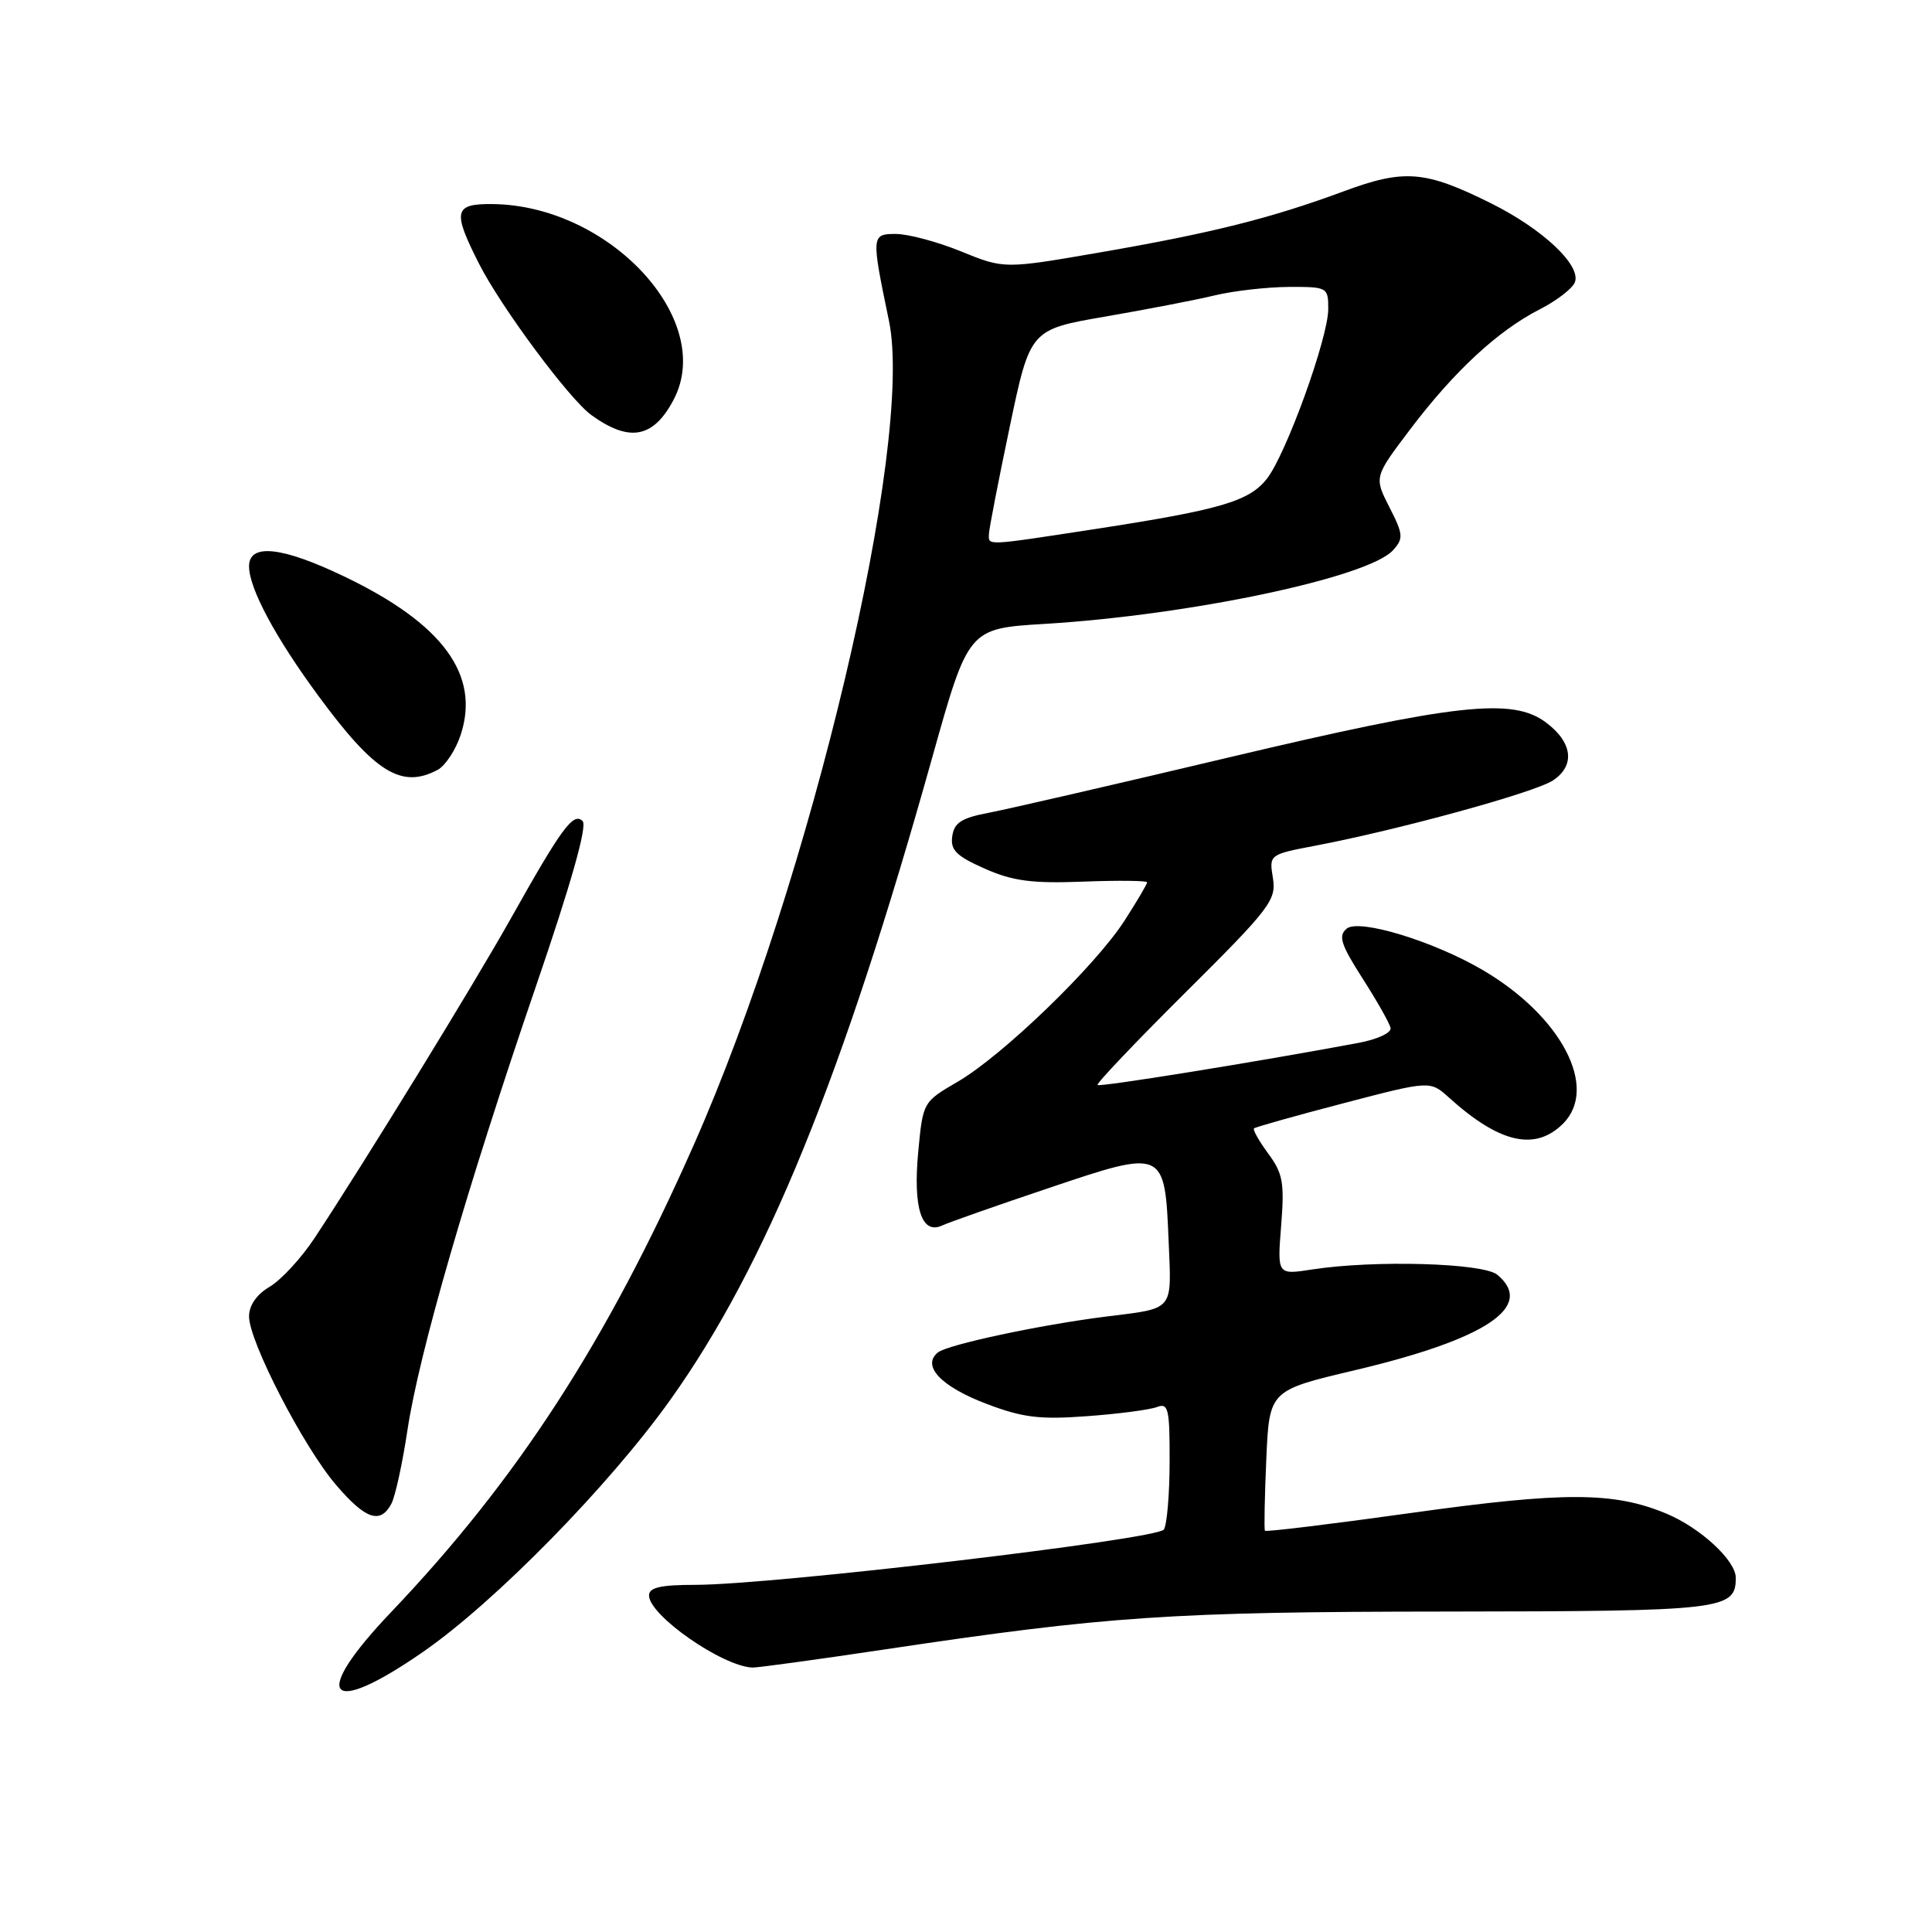 <?xml version="1.0" encoding="UTF-8" standalone="no"?>
<!DOCTYPE svg PUBLIC "-//W3C//DTD SVG 1.1//EN" "http://www.w3.org/Graphics/SVG/1.1/DTD/svg11.dtd" >
<svg xmlns="http://www.w3.org/2000/svg" xmlns:xlink="http://www.w3.org/1999/xlink" version="1.1" viewBox="0 0 256 256">
 <g >
 <path fill="currentColor"
d=" M 56.09 218.86 C 65.61 212.26 80.75 196.82 88.86 185.43 C 101.50 167.68 111.66 142.76 123.52 100.39 C 128.32 83.28 128.32 83.28 138.41 82.67 C 157.73 81.50 181.32 76.51 184.58 72.91 C 185.99 71.35 185.95 70.82 184.10 67.20 C 182.07 63.21 182.07 63.21 186.88 56.86 C 192.69 49.18 198.50 43.81 204.00 41.00 C 206.26 39.85 208.36 38.23 208.68 37.40 C 209.53 35.17 204.48 30.40 197.67 26.99 C 188.85 22.59 186.11 22.36 178.05 25.35 C 168.43 28.91 160.59 30.88 145.78 33.44 C 133.06 35.64 133.06 35.64 127.36 33.32 C 124.23 32.04 120.33 31.00 118.70 31.00 C 115.45 31.00 115.44 31.19 117.79 42.50 C 121.16 58.69 107.45 116.62 91.94 151.68 C 80.43 177.72 68.54 196.07 51.80 213.64 C 41.06 224.92 43.35 227.70 56.09 218.86 Z  M 117.22 218.56 C 146.74 214.14 155.18 213.57 191.59 213.54 C 228.43 213.50 230.00 213.32 230.00 209.06 C 230.00 206.78 225.32 202.45 220.82 200.57 C 213.85 197.66 207.29 197.64 187.09 200.46 C 176.49 201.94 167.73 203.01 167.61 202.83 C 167.49 202.65 167.57 198.39 167.79 193.37 C 168.19 184.24 168.19 184.24 179.49 181.57 C 196.97 177.44 203.44 173.10 198.40 168.91 C 196.52 167.35 182.10 166.94 173.87 168.21 C 169.24 168.93 169.24 168.93 169.76 162.40 C 170.21 156.73 169.99 155.48 168.05 152.86 C 166.83 151.20 165.98 149.70 166.16 149.52 C 166.35 149.34 171.68 147.84 178.00 146.19 C 189.50 143.18 189.50 143.18 192.00 145.44 C 198.70 151.49 203.43 152.57 207.12 148.88 C 211.86 144.14 206.89 134.64 196.46 128.53 C 189.93 124.70 180.06 121.70 178.44 123.05 C 177.30 124.00 177.66 125.14 180.54 129.64 C 182.46 132.63 184.13 135.59 184.26 136.22 C 184.39 136.85 182.48 137.73 180.00 138.19 C 166.29 140.75 145.73 144.06 145.43 143.77 C 145.24 143.58 150.51 138.04 157.13 131.46 C 168.30 120.36 169.13 119.27 168.67 116.36 C 168.16 113.23 168.16 113.23 174.33 112.05 C 185.31 109.96 203.33 105.02 205.76 103.42 C 208.76 101.45 208.39 98.36 204.82 95.71 C 200.39 92.41 192.91 93.24 162.84 100.36 C 147.80 103.93 133.47 107.23 131.00 107.70 C 127.42 108.38 126.43 109.01 126.18 110.80 C 125.91 112.63 126.71 113.43 130.48 115.10 C 134.22 116.75 136.73 117.08 143.56 116.82 C 148.20 116.64 152.00 116.69 152.00 116.91 C 152.00 117.14 150.66 119.42 149.01 121.98 C 145.17 127.97 132.83 139.89 126.89 143.34 C 122.30 146.01 122.29 146.04 121.67 152.63 C 120.97 160.08 122.12 163.63 124.83 162.39 C 125.75 161.96 132.12 159.72 139.00 157.41 C 154.30 152.25 154.34 152.27 154.85 164.44 C 155.24 173.85 155.69 173.31 146.50 174.46 C 137.83 175.55 125.55 178.17 124.27 179.21 C 122.09 180.99 124.70 183.74 130.75 186.03 C 135.51 187.84 137.80 188.12 144.05 187.65 C 148.20 187.35 152.36 186.80 153.30 186.44 C 154.81 185.86 155.00 186.65 154.98 193.64 C 154.98 197.96 154.63 202.03 154.22 202.67 C 153.40 203.97 102.32 210.00 92.14 210.00 C 87.52 210.00 86.00 210.35 86.00 211.41 C 86.00 214.05 95.75 220.83 99.72 220.96 C 100.38 220.98 108.26 219.90 117.22 218.56 Z  M 51.86 199.25 C 52.37 198.29 53.33 193.90 53.99 189.50 C 55.51 179.36 61.88 157.36 71.03 130.64 C 75.68 117.07 77.84 109.44 77.20 108.80 C 75.98 107.58 74.44 109.67 67.68 121.72 C 62.70 130.59 48.28 154.06 41.68 164.05 C 39.93 166.70 37.26 169.59 35.75 170.49 C 34.00 171.52 33.00 172.96 33.00 174.44 C 33.00 177.75 40.21 191.72 44.52 196.75 C 48.44 201.34 50.40 202.00 51.86 199.25 Z  M 57.99 102.01 C 59.01 101.46 60.38 99.38 61.04 97.38 C 63.66 89.43 58.68 82.64 45.60 76.38 C 37.34 72.42 33.00 71.96 33.00 75.04 C 33.00 77.96 36.48 84.46 42.22 92.25 C 49.68 102.38 53.21 104.56 57.99 102.01 Z  M 89.28 52.92 C 94.80 42.35 80.74 27.20 65.25 27.04 C 60.15 26.99 59.93 27.96 63.47 34.94 C 66.40 40.71 75.42 52.87 78.36 55.00 C 83.42 58.66 86.60 58.05 89.28 52.92 Z  M 131.04 70.75 C 131.06 70.06 132.30 63.68 133.79 56.58 C 136.50 43.66 136.50 43.66 146.50 41.94 C 152.00 40.99 158.53 39.73 161.00 39.13 C 163.47 38.54 167.86 38.04 170.75 38.02 C 175.90 38.00 176.00 38.06 176.00 40.95 C 176.00 44.76 170.41 60.21 167.86 63.45 C 165.51 66.43 161.69 67.55 145.18 70.09 C 130.42 72.35 130.99 72.33 131.04 70.75 Z "/>
</g>
</svg>